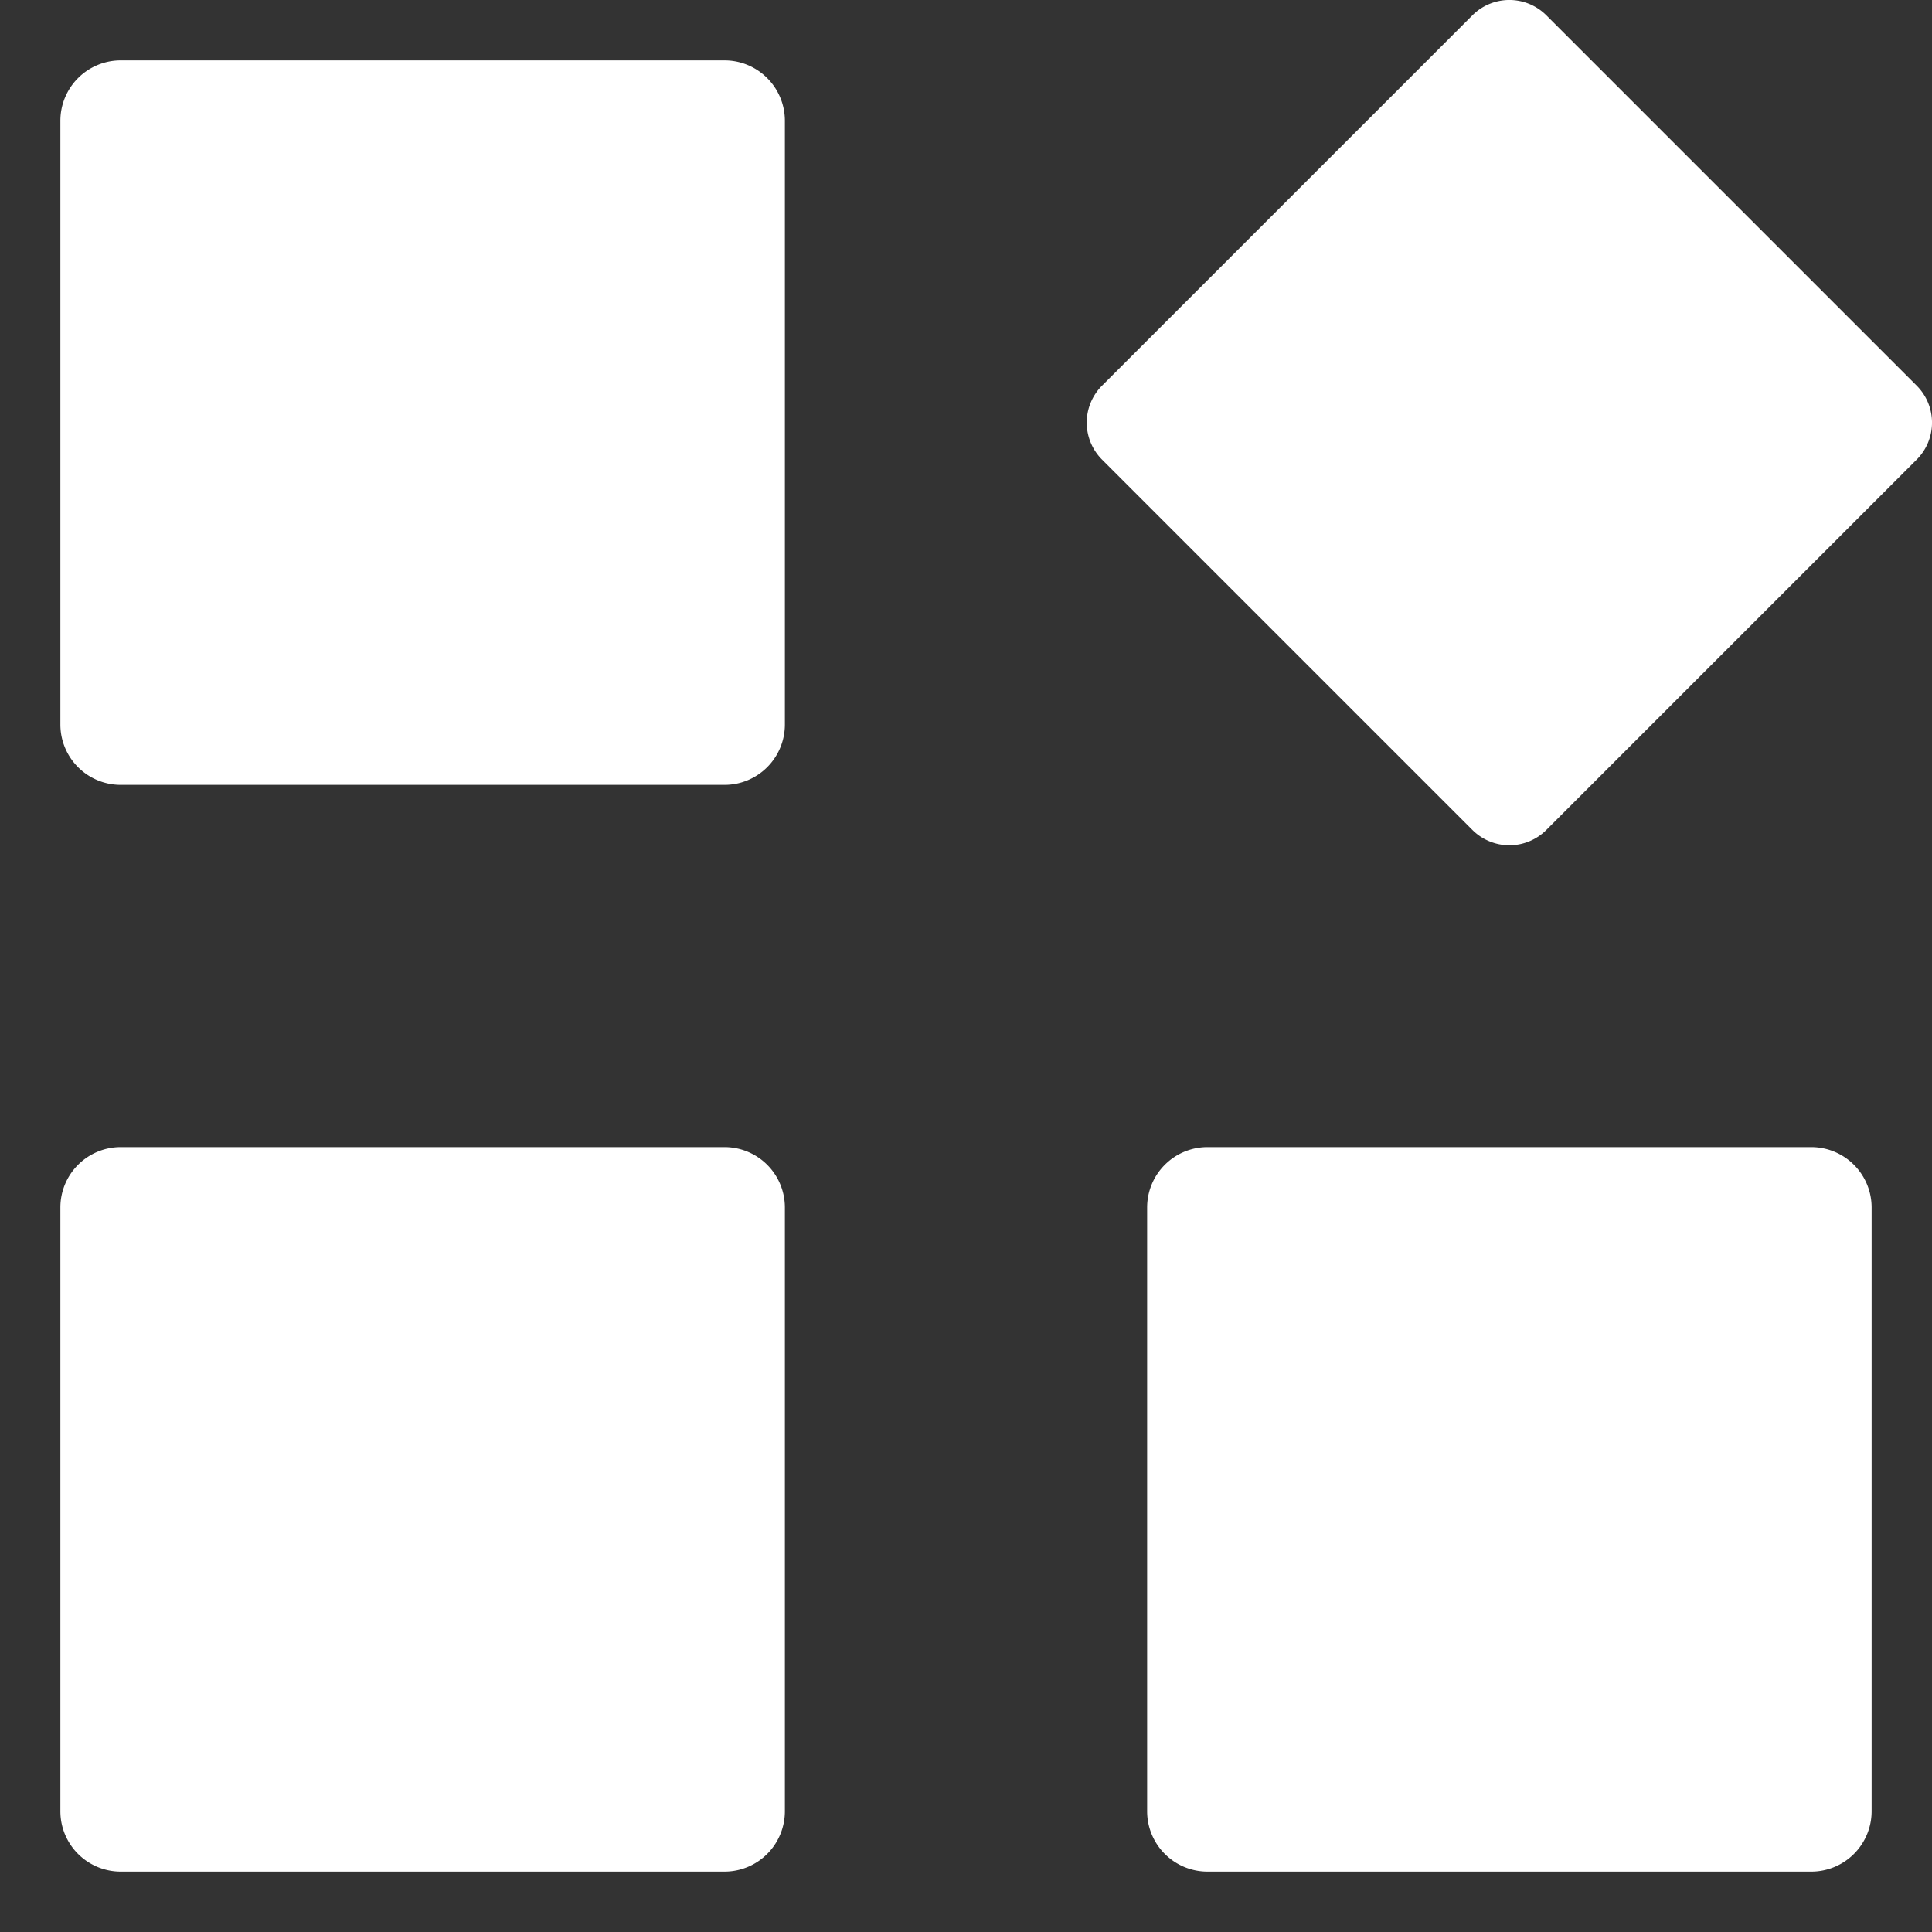 <svg xmlns="http://www.w3.org/2000/svg" xmlns:xlink="http://www.w3.org/1999/xlink" x="0px" y="0px" viewBox="0 0 32 32" width="32" height="32"><rect x="0" y="0" width="32" height="32" fill="#333333" stroke="none"/><g class="nc-icon-wrapper" fill="#ffffff"><path d="M12,1H2A1,1,0,0,0,1,2V12a1,1,0,0,0,1,1H12a1,1,0,0,0,1-1V2A1,1,0,0,0,12,1Z" fill="#ffffff"/> <path d="M31.746,6.387,25.613.254a.866.866,0,0,0-1.226,0L18.254,6.387a.866.866,0,0,0,0,1.226l6.133,6.133a.866.866,0,0,0,1.226,0l6.133-6.133A.866.866,0,0,0,31.746,6.387Z" fill="#ffffff" data-color="color-2"/> <path d="M30,19H20a1,1,0,0,0-1,1V30a1,1,0,0,0,1,1H30a1,1,0,0,0,1-1V20A1,1,0,0,0,30,19Z" fill="#ffffff"/> <path d="M12,19H2a1,1,0,0,0-1,1V30a1,1,0,0,0,1,1H12a1,1,0,0,0,1-1V20A1,1,0,0,0,12,19Z" fill="#ffffff"/></g></svg>
